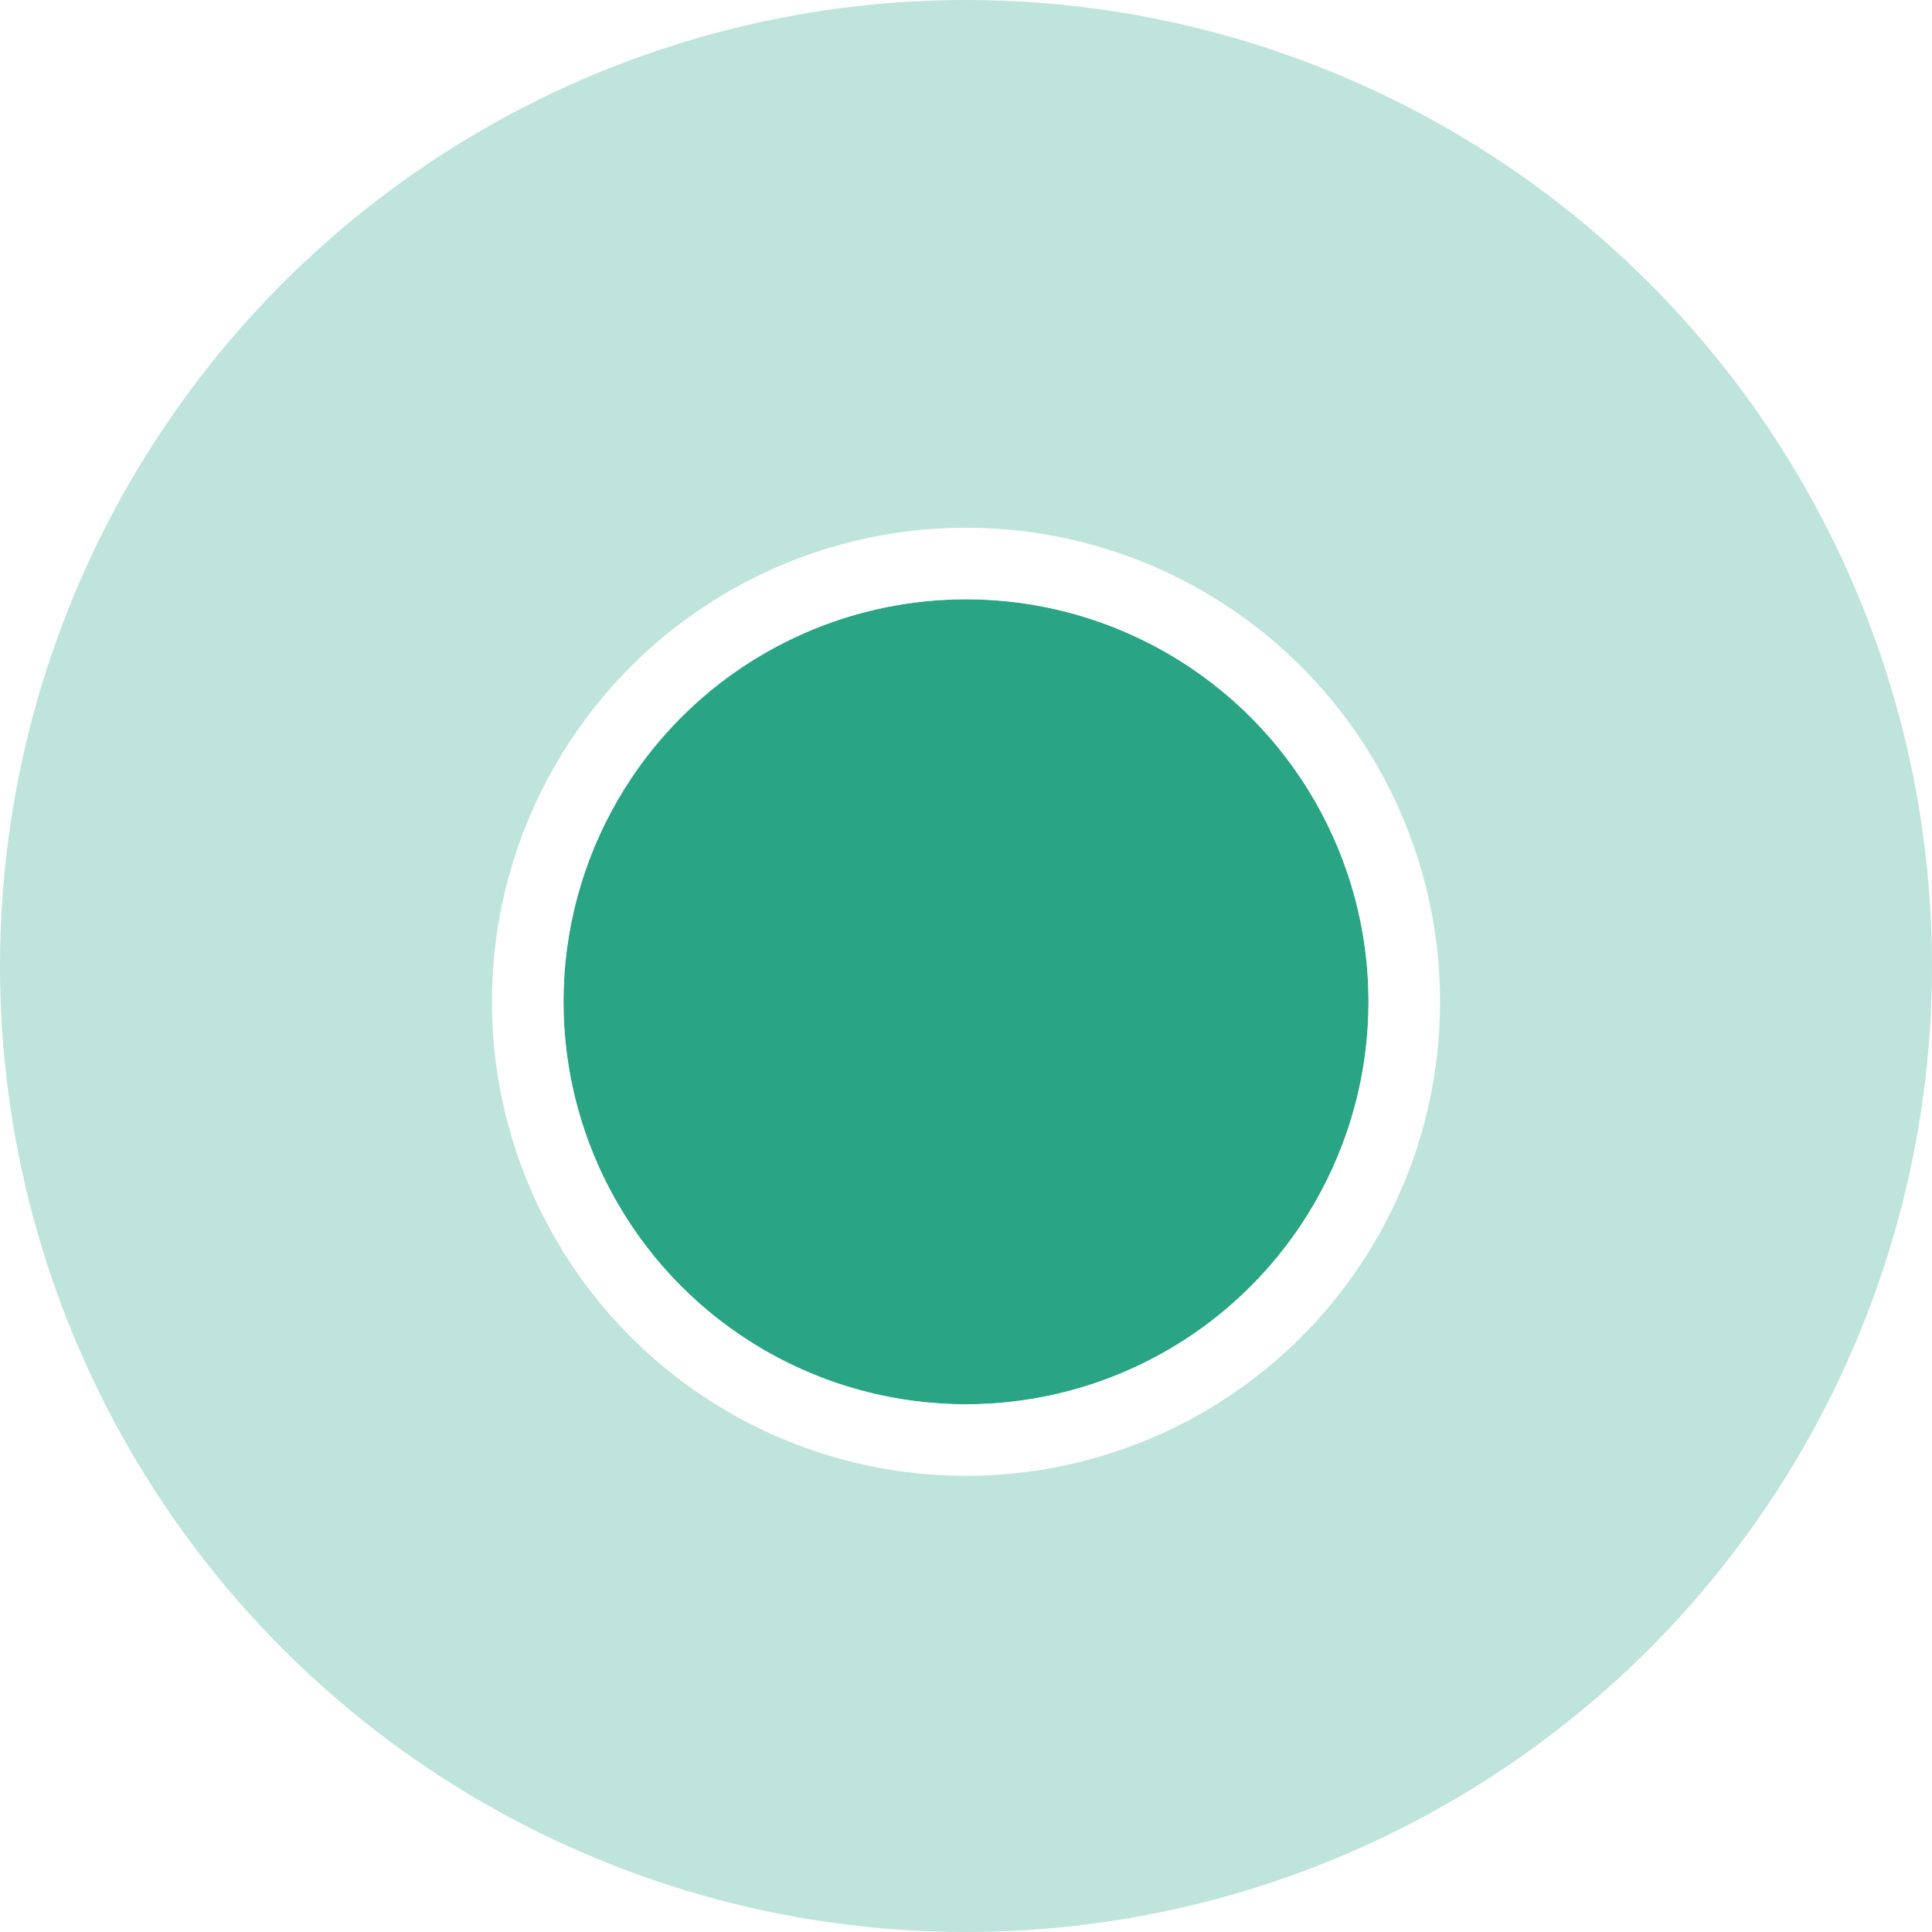 <svg width="54" height="54" viewBox="0 0 54 54" fill="none" xmlns="http://www.w3.org/2000/svg">
<circle opacity="0.3" cx="27" cy="27" r="27" fill="#29A485"/>
<g filter="url(#filter0_d_430_3687)">
<circle cx="27" cy="27" r="11.25" fill="#29A485"/>
<circle cx="27" cy="27" r="12.25" stroke="white" stroke-width="2"/>
</g>
<defs>
<filter id="filter0_d_430_3687" x="7.75" y="8.75" width="38.5" height="38.5" filterUnits="userSpaceOnUse" color-interpolation-filters="sRGB">
<feFlood flood-opacity="0" result="BackgroundImageFix"/>
<feColorMatrix in="SourceAlpha" type="matrix" values="0 0 0 0 0 0 0 0 0 0 0 0 0 0 0 0 0 0 127 0" result="hardAlpha"/>
<feOffset dy="1"/>
<feGaussianBlur stdDeviation="3"/>
<feColorMatrix type="matrix" values="0 0 0 0 0 0 0 0 0 0 0 0 0 0 0 0 0 0 0.15 0"/>
<feBlend mode="normal" in2="BackgroundImageFix" result="effect1_dropShadow_430_3687"/>
<feBlend mode="normal" in="SourceGraphic" in2="effect1_dropShadow_430_3687" result="shape"/>
</filter>
</defs>
</svg>
